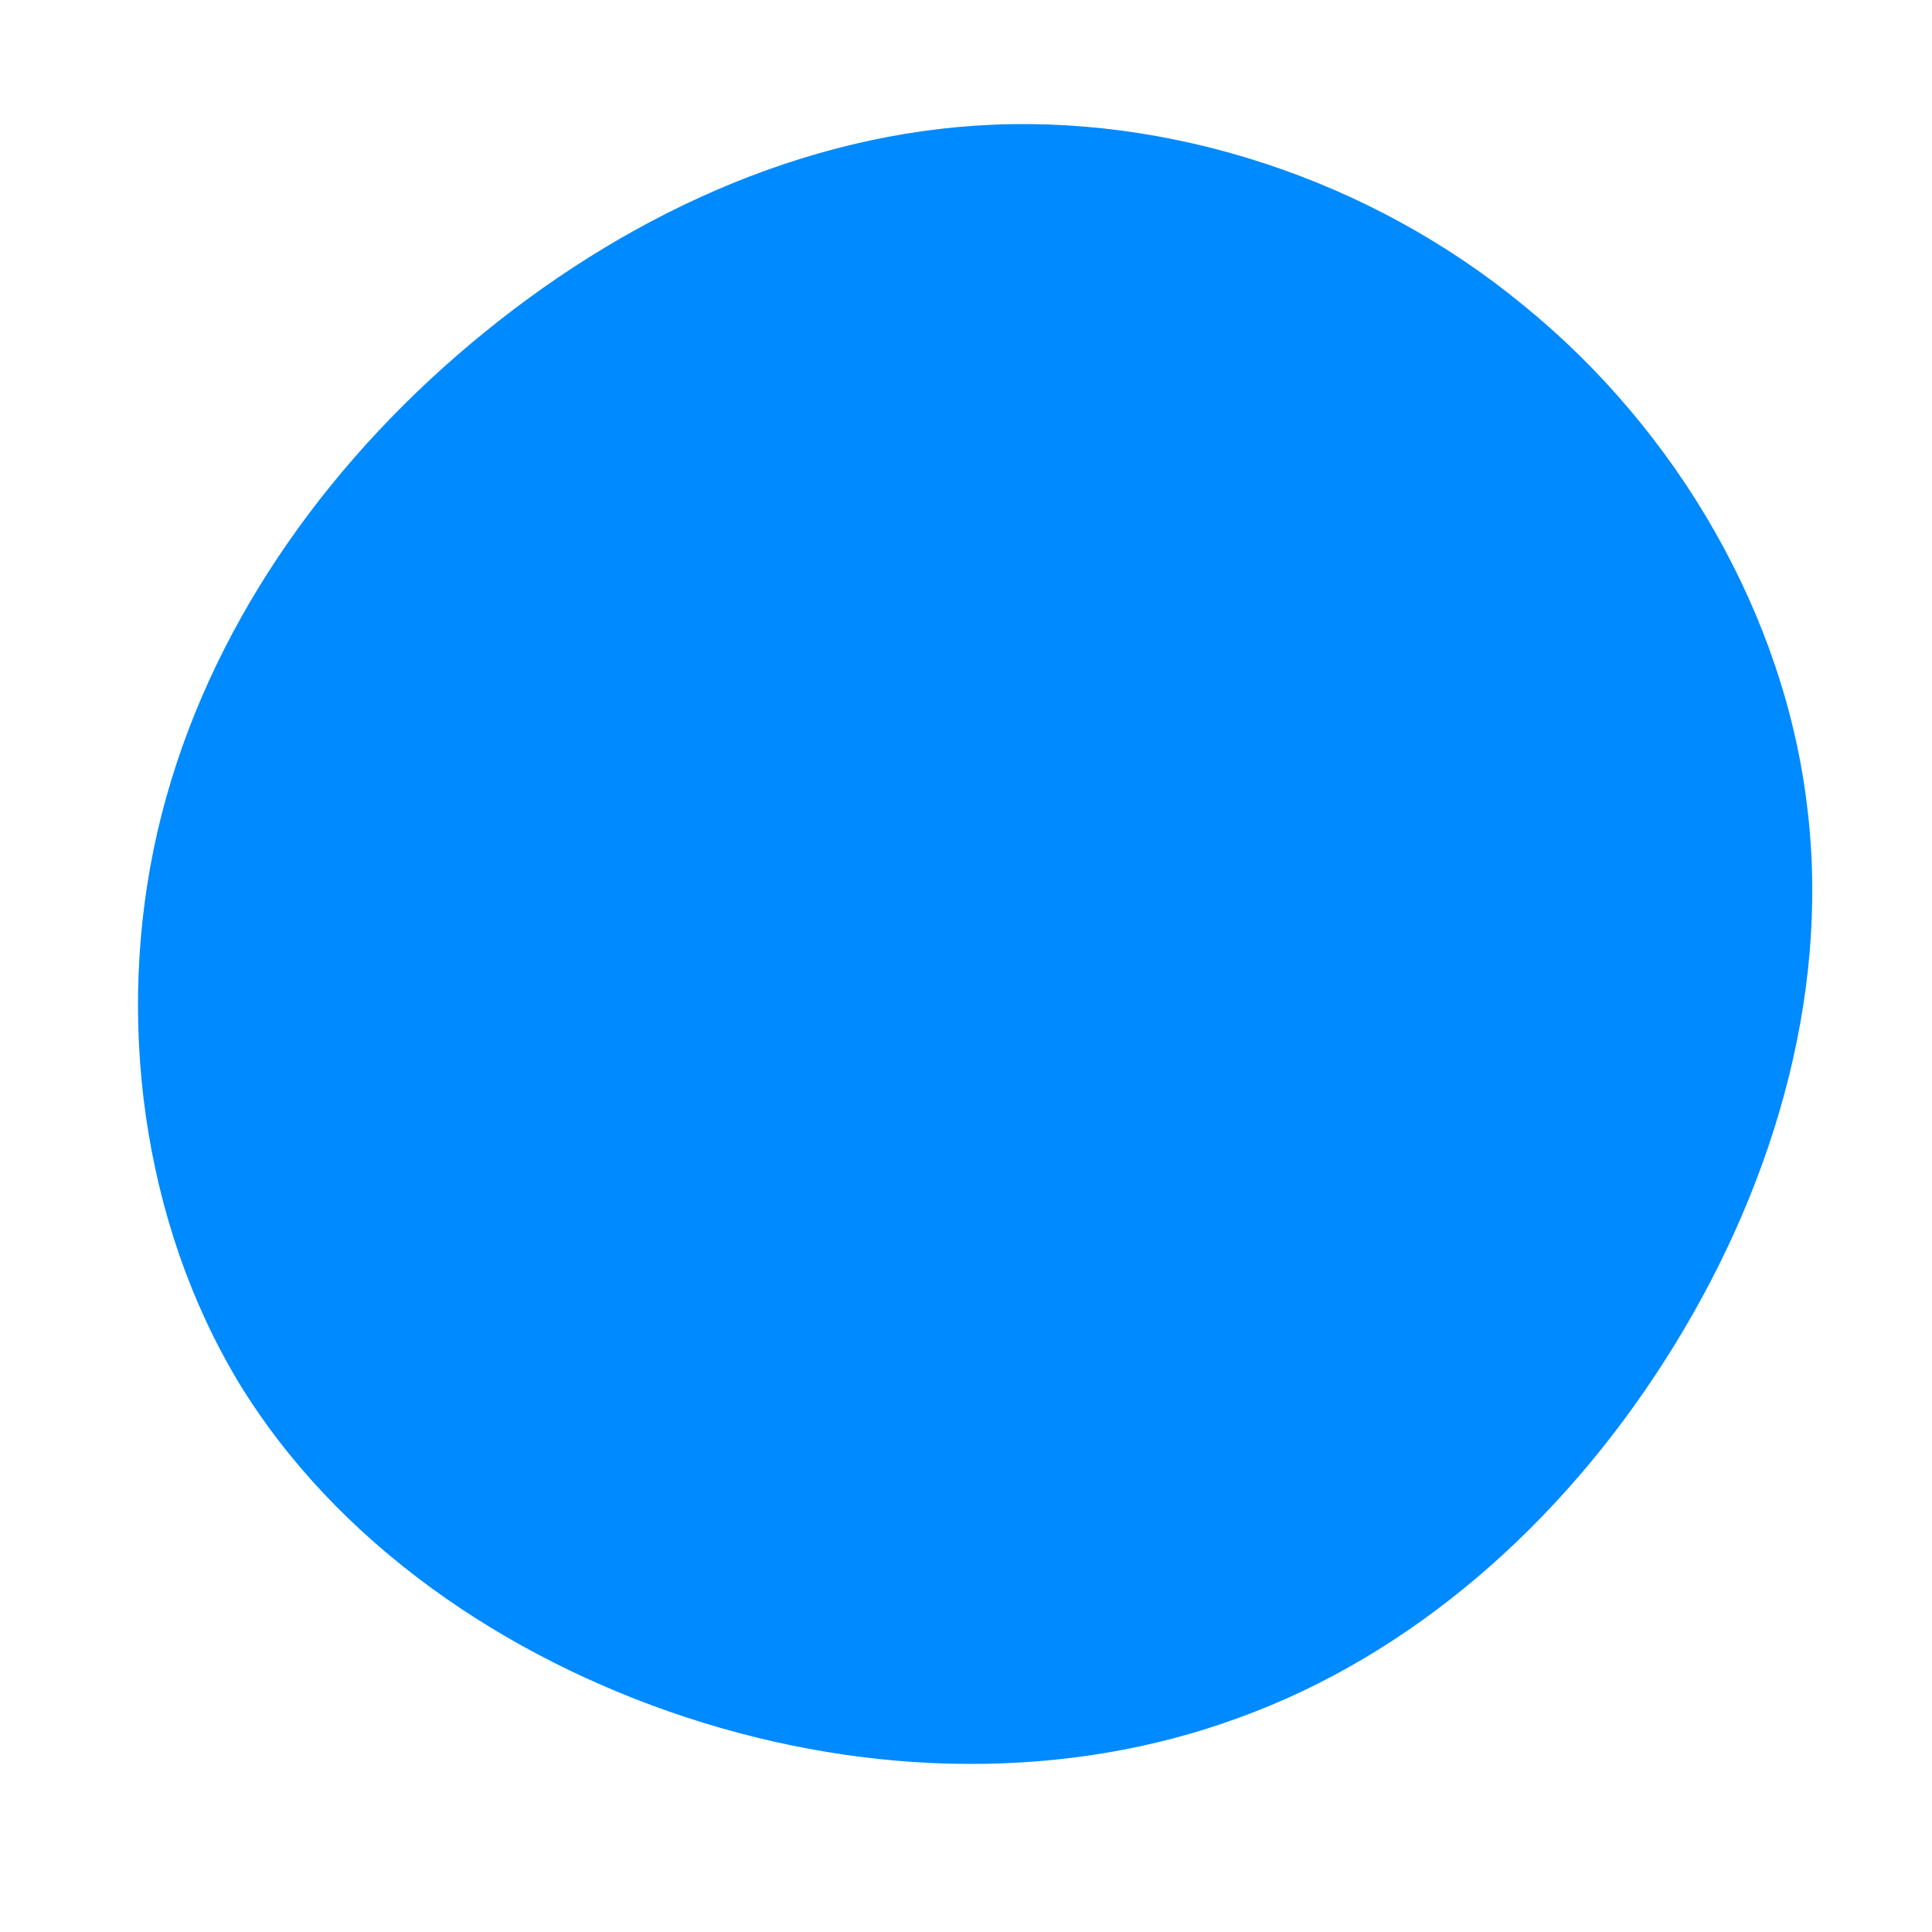 <svg viewBox="0 0 200 200" xmlns="http://www.w3.org/2000/svg">
  <path fill="#008AFF" d="M57.7,-68.4C73.7,-55.4,84.8,-36.2,87.1,-16.3C89.5,3.5,83.2,23.9,72.3,40.9C61.5,57.8,46.2,71.3,28.3,77.8C10.4,84.4,-10,84,-28.9,77.8C-47.8,71.6,-65.2,59.7,-75.3,43.1C-85.3,26.5,-88.1,5.2,-83.7,-13.9C-79.3,-33,-67.8,-50.1,-52.7,-63.2C-37.5,-76.4,-18.8,-85.7,1.1,-87C20.9,-88.3,41.8,-81.5,57.7,-68.4Z" transform="translate(100 100)" />
</svg>